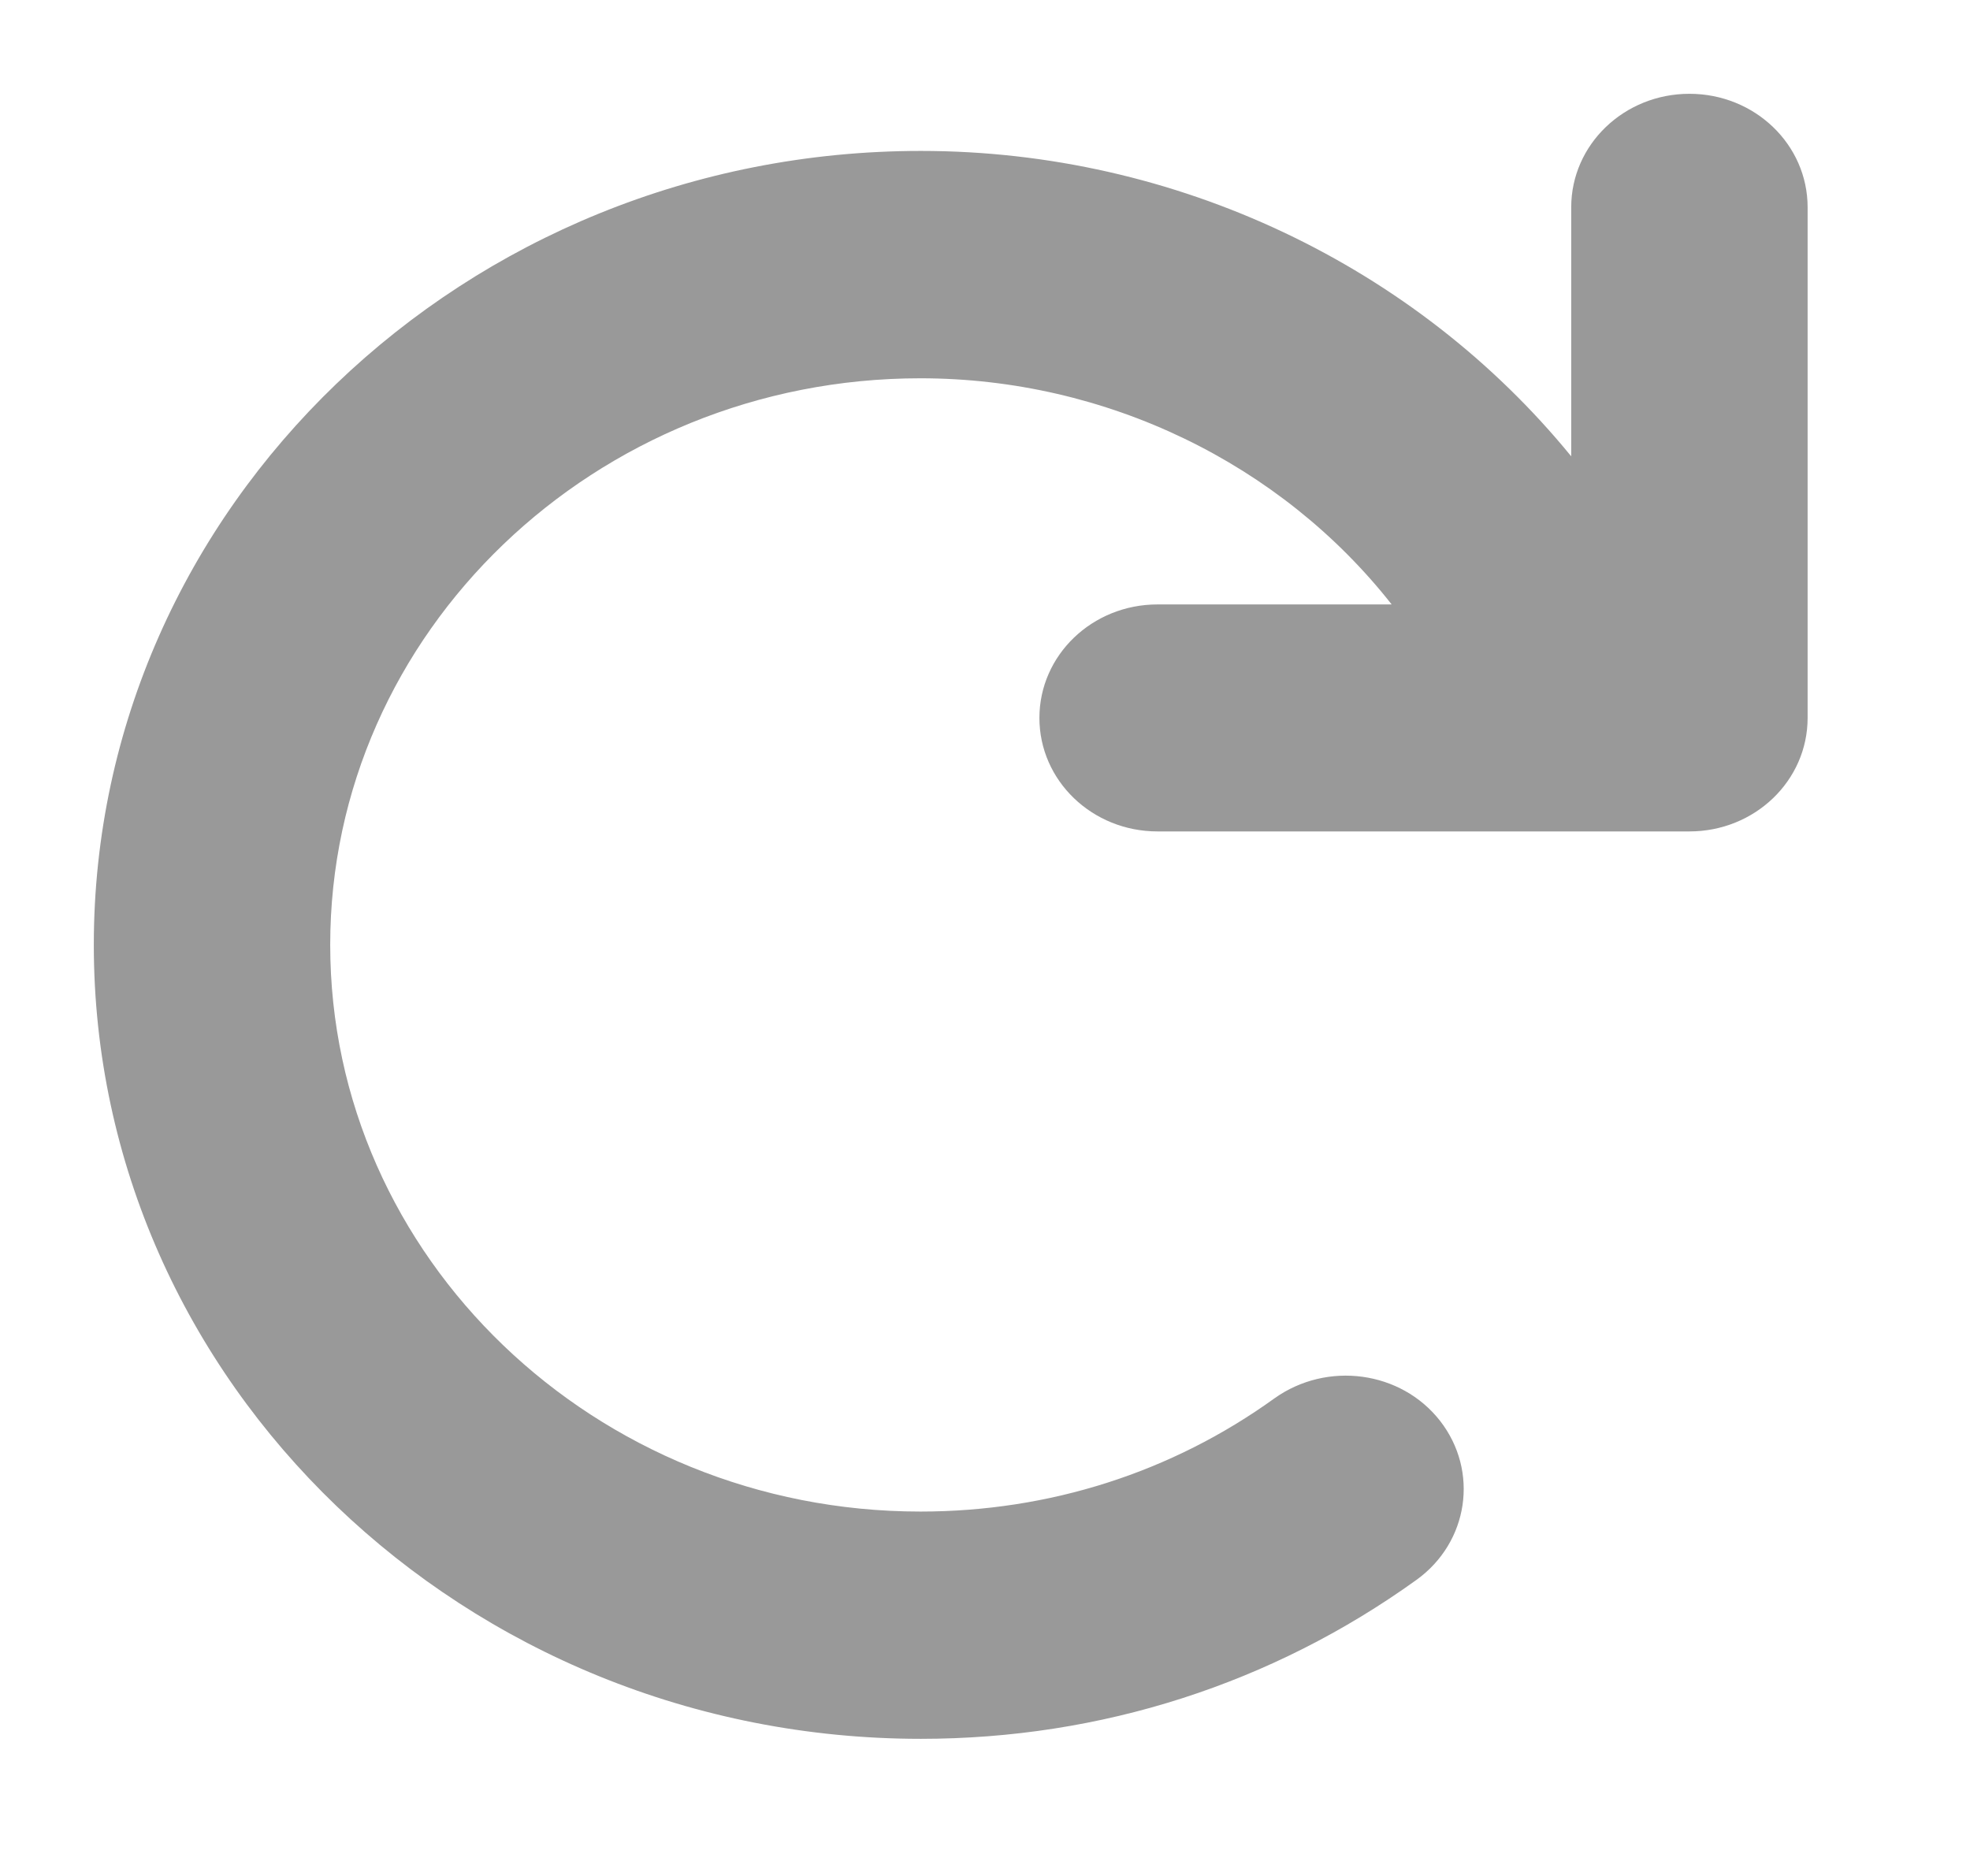 <svg width="21" height="20" viewBox="0 0 21 20" fill="none" xmlns="http://www.w3.org/2000/svg">
<path d="M19.269 2.21V7.654C19.269 8.323 18.706 8.864 18.009 8.864H12.339C11.643 8.864 11.08 8.323 11.08 7.654C11.08 6.985 11.643 6.444 12.339 6.444H14.835C13.655 4.943 11.794 4.033 9.811 4.033C6.343 4.033 3.52 6.743 3.52 10.073C3.52 13.404 6.343 16.115 9.812 16.115C11.185 16.115 12.49 15.698 13.587 14.907C14.147 14.509 14.934 14.614 15.351 15.148C15.768 15.684 15.656 16.442 15.1 16.843C13.563 17.949 11.739 18.538 9.816 18.538C4.957 18.538 1 14.739 1 10.073C1 5.408 4.957 1.609 9.816 1.609C12.538 1.609 15.092 2.836 16.749 4.865V2.21C16.749 1.541 17.313 1 18.009 1C18.706 1 19.269 1.541 19.269 2.21Z" fill="#999999"/>
</svg>
